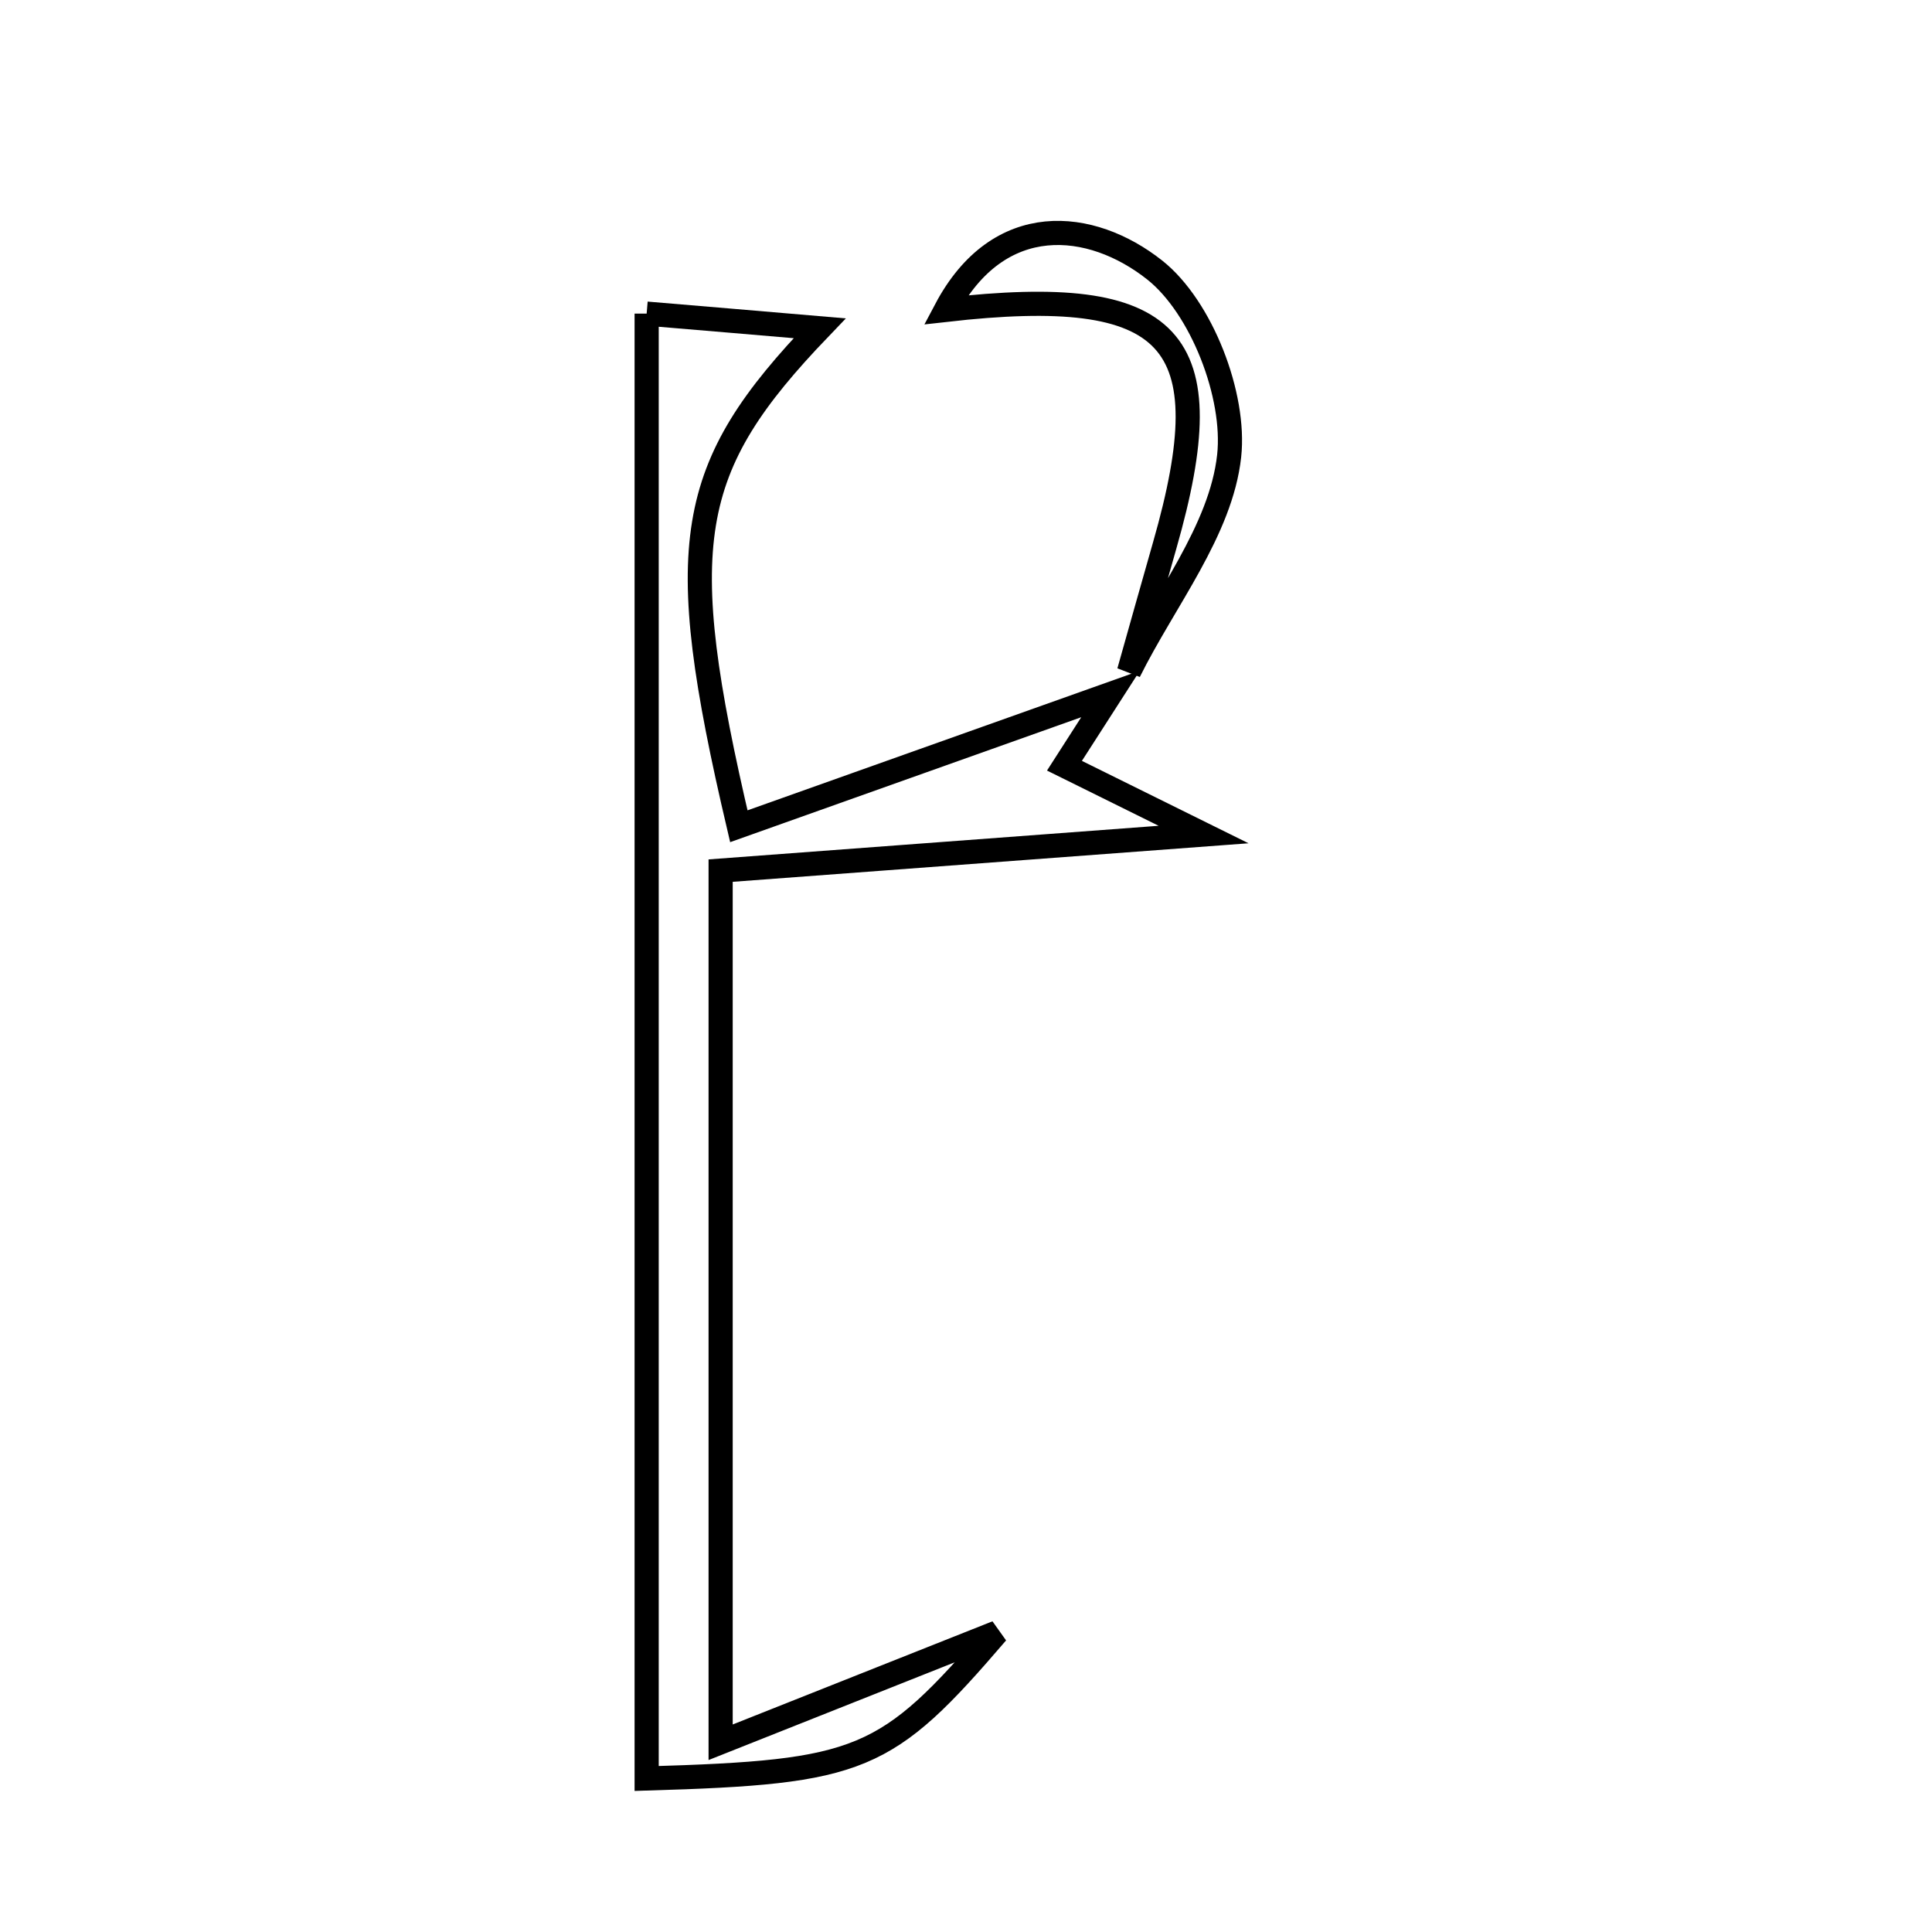 <svg xmlns="http://www.w3.org/2000/svg" viewBox="0.0 0.0 24.0 24.0" height="200px" width="200px"><path fill="none" stroke="black" stroke-width=".3" stroke-opacity="1.0"  filling="0" d="M14.344 3.354 C14.926 3.815 15.351 4.914 15.269 5.664 C15.167 6.591 14.467 7.453 14.025 8.343 C14.173 7.82 14.319 7.296 14.469 6.773 C15.207 4.195 14.585 3.527 11.749 3.849 C12.407 2.605 13.554 2.729 14.344 3.354"></path>
<path fill="none" stroke="black" stroke-width=".3" stroke-opacity="1.0"  filling="0" d="M8.033 3.896 C8.768 3.957 9.475 4.018 10.182 4.078 C8.516 5.815 8.352 6.745 9.178 10.264 C10.731 9.711 12.263 9.166 13.795 8.621 C13.596 8.93 13.398 9.239 13.223 9.512 C13.825 9.81 14.388 10.089 14.951 10.367 C13.016 10.512 11.08 10.656 8.952 10.815 C8.952 14.528 8.952 17.868 8.952 21.643 C10.218 21.14 11.301 20.71 12.384 20.28 C11.007 21.886 10.705 22.014 8.033 22.093 C8.033 16.062 8.033 10.032 8.033 3.896"></path></svg>